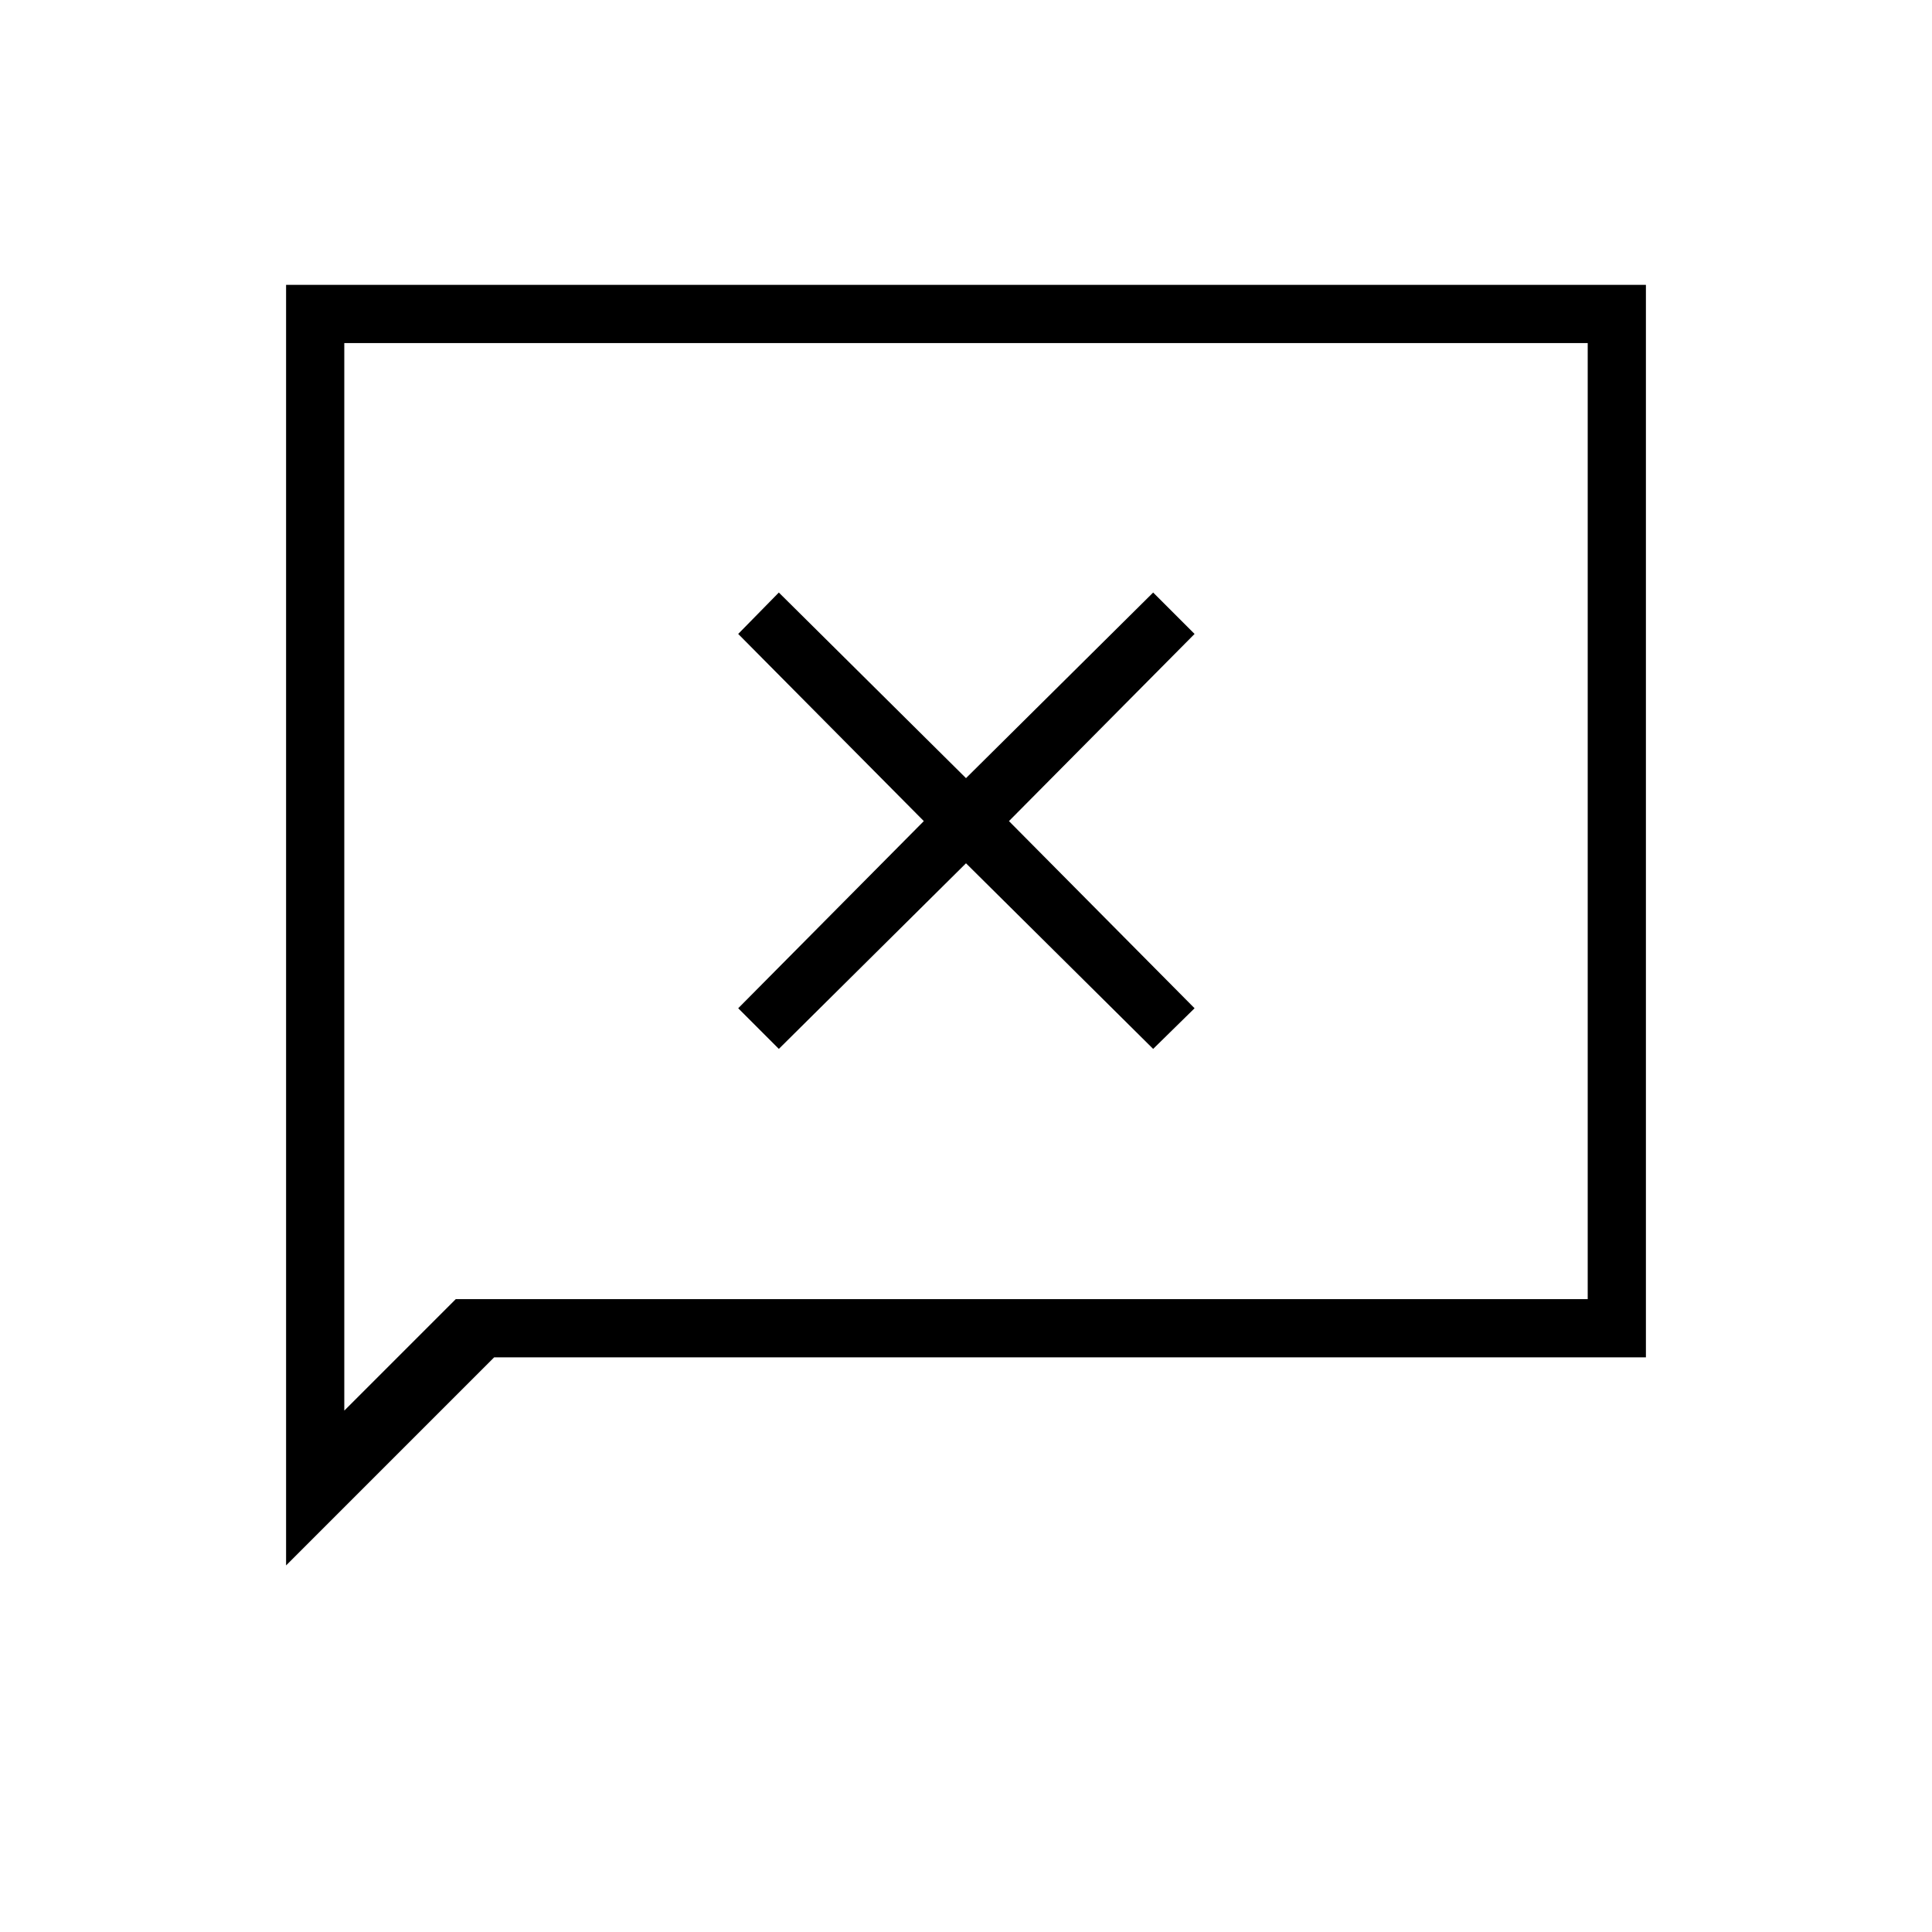 <svg xmlns="http://www.w3.org/2000/svg" height="20" viewBox="0 96 960 960" width="20"><path d="M142.154 873.847V237.538h675.692v532.924H245.538L142.154 873.847Zm84.307-132.309h562.462V266.462H171.077v530.461l55.384-55.385Zm-55.384 0V266.462v475.076ZM387 617.193l93-92.231 93 92.231L593.577 597l-92.231-93 92.231-93L573 390.423l-93 92.231-93-92.231L366.808 411l92.23 93-92.23 93L387 617.193Z"/></svg>